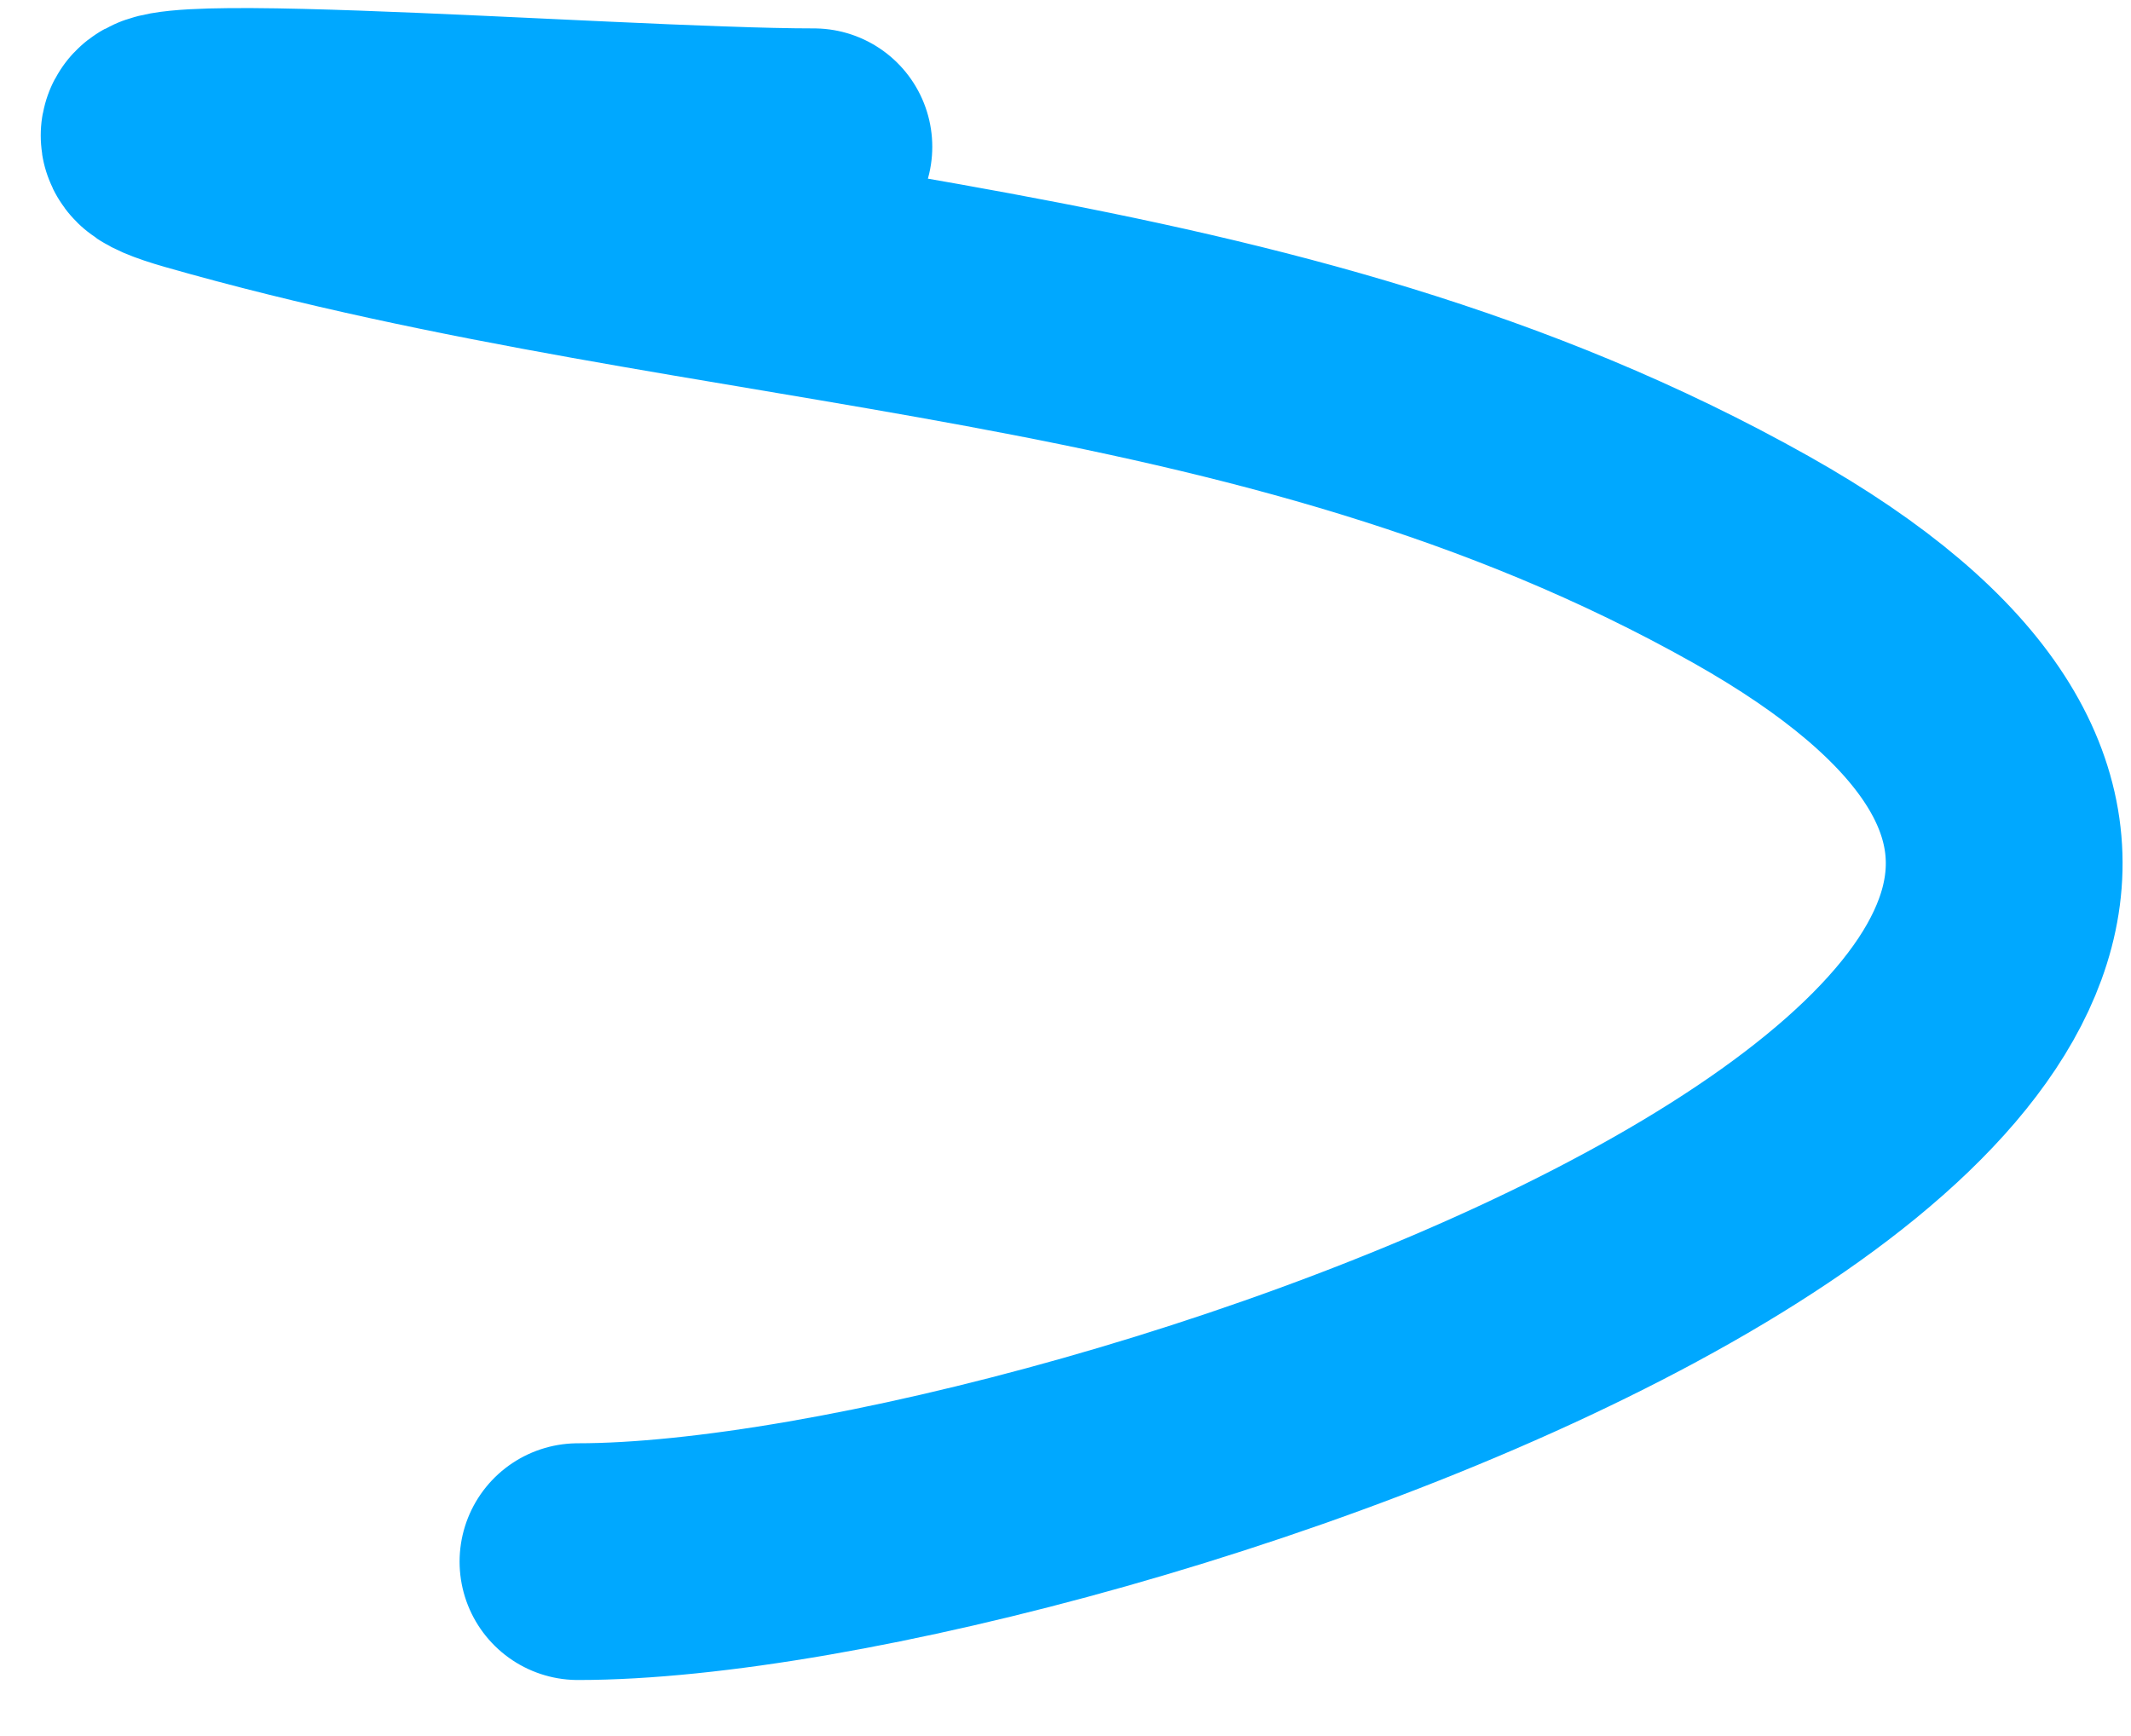 <svg width="27" height="22" viewBox="0 0 27 22" fill="none" xmlns="http://www.w3.org/2000/svg">
<path d="M10.312 1.86C7.71 1.86 0.007 1.228 2.509 1.943C9.144 3.839 16.009 3.617 22.182 7.089C32.943 13.142 13.742 19.79 7.323 19.79" stroke="#00A8FF" stroke-width="3" stroke-linecap="round"/>
</svg>
